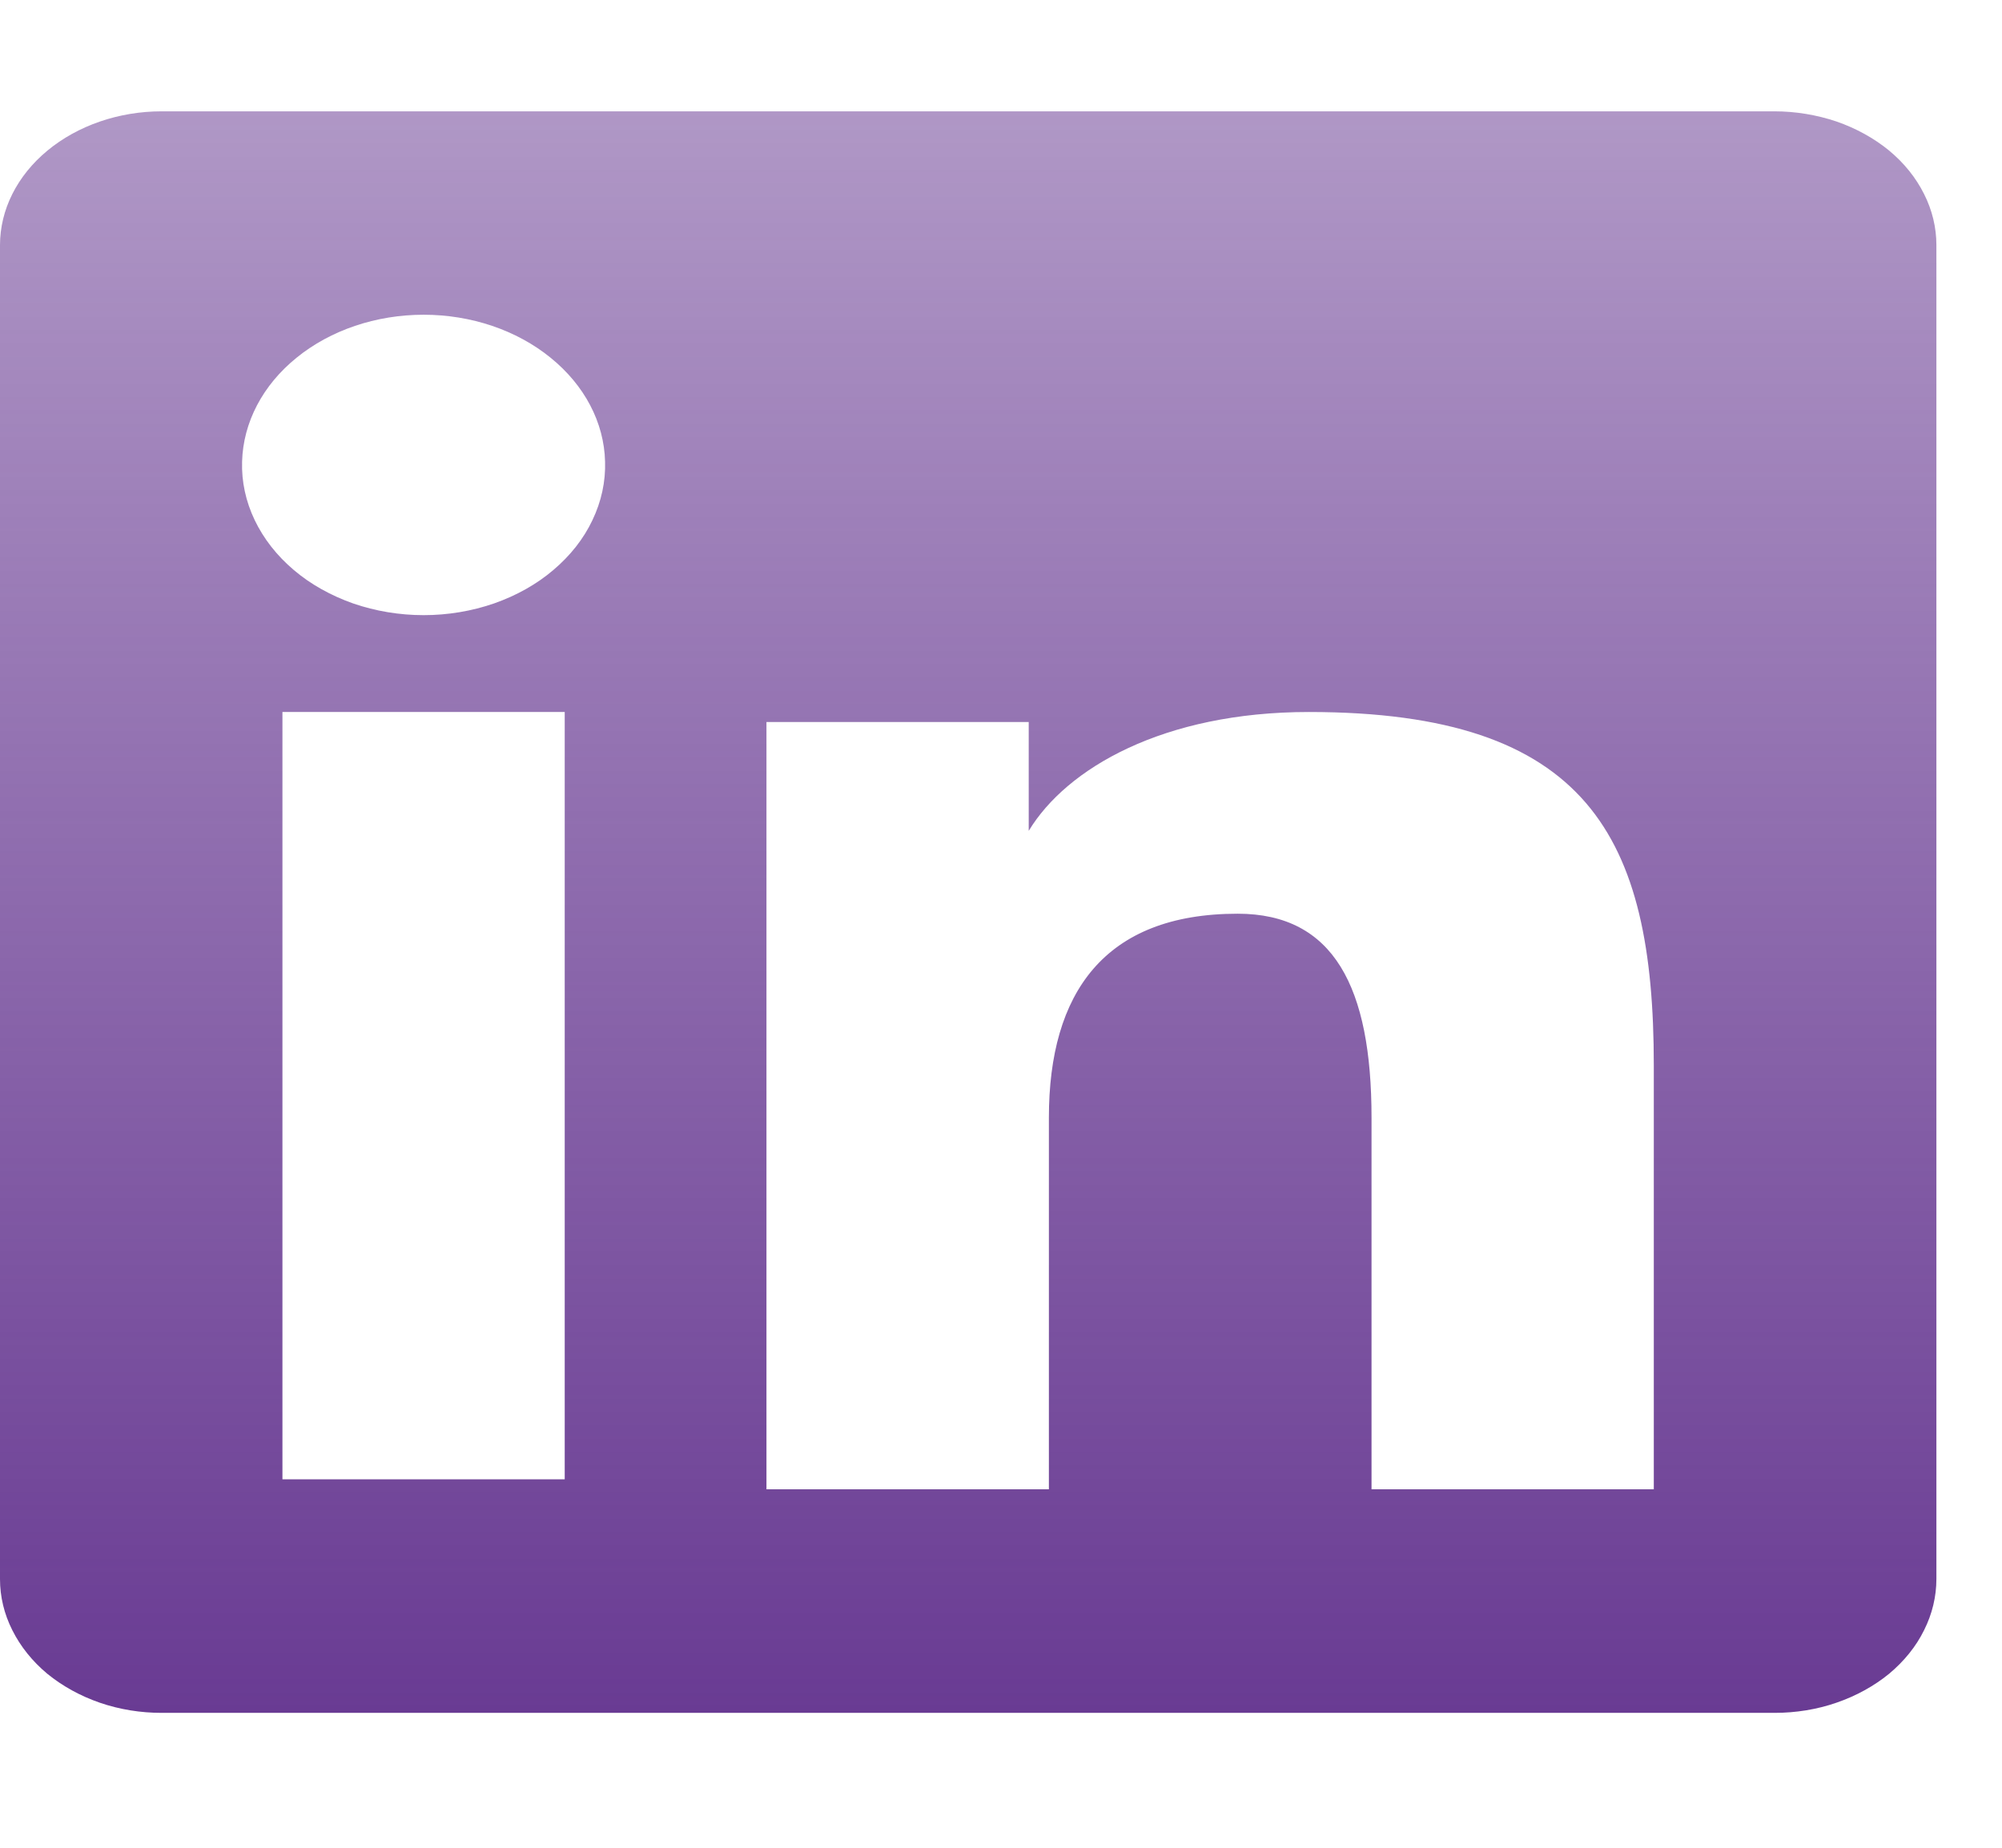 <?xml version="1.0" encoding="UTF-8" standalone="no"?><svg width='13' height='12' viewBox='0 0 13 12' fill='none' xmlns='http://www.w3.org/2000/svg'>
<path fill-rule='evenodd' clip-rule='evenodd' d='M1.55495e-07 1.592C1.55495e-07 1.362 0.111 1.141 0.308 0.978C0.505 0.815 0.772 0.723 1.05 0.723H11.522C11.66 0.723 11.797 0.746 11.925 0.789C12.052 0.833 12.168 0.897 12.266 0.977C12.364 1.058 12.441 1.154 12.494 1.26C12.547 1.365 12.574 1.478 12.574 1.592V10.254C12.574 10.368 12.547 10.482 12.494 10.587C12.442 10.693 12.364 10.789 12.267 10.87C12.169 10.95 12.053 11.014 11.925 11.058C11.798 11.102 11.661 11.124 11.523 11.124H1.05C0.912 11.124 0.776 11.102 0.648 11.058C0.521 11.014 0.405 10.95 0.307 10.87C0.21 10.789 0.133 10.693 0.08 10.587C0.027 10.482 -7.49272e-05 10.369 1.55495e-07 10.255V1.592ZM4.977 4.689H6.68V5.396C6.925 4.99 7.554 4.624 8.499 4.624C10.31 4.624 10.739 5.434 10.739 6.919V9.672H8.906V7.258C8.906 6.412 8.661 5.934 8.037 5.934C7.171 5.934 6.811 6.449 6.811 7.258V9.672H4.977V4.689ZM1.834 9.607H3.667V4.624H1.834V9.607V9.607ZM3.929 2.998C3.933 3.128 3.905 3.257 3.847 3.378C3.79 3.499 3.703 3.609 3.593 3.702C3.484 3.795 3.353 3.868 3.208 3.919C3.063 3.969 2.908 3.995 2.751 3.995C2.594 3.995 2.438 3.969 2.293 3.919C2.149 3.868 2.017 3.795 1.908 3.702C1.798 3.609 1.712 3.499 1.654 3.378C1.596 3.257 1.568 3.128 1.572 2.998C1.579 2.743 1.706 2.501 1.926 2.323C2.146 2.144 2.442 2.044 2.751 2.044C3.059 2.044 3.355 2.144 3.575 2.323C3.795 2.501 3.923 2.743 3.929 2.998V2.998Z' fill='url(#paint0_linear_11_568)'/>
<defs>
<linearGradient id='paint0_linear_11_568' x1='6.287' y1='0.723' x2='6.287' y2='11.124' gradientUnits='userSpaceOnUse'>
<stop stop-color='#693B93' stop-opacity='0.53'/>
<stop offset='1' stop-color='#693B93'/>
</linearGradient>
</defs>
</svg>
